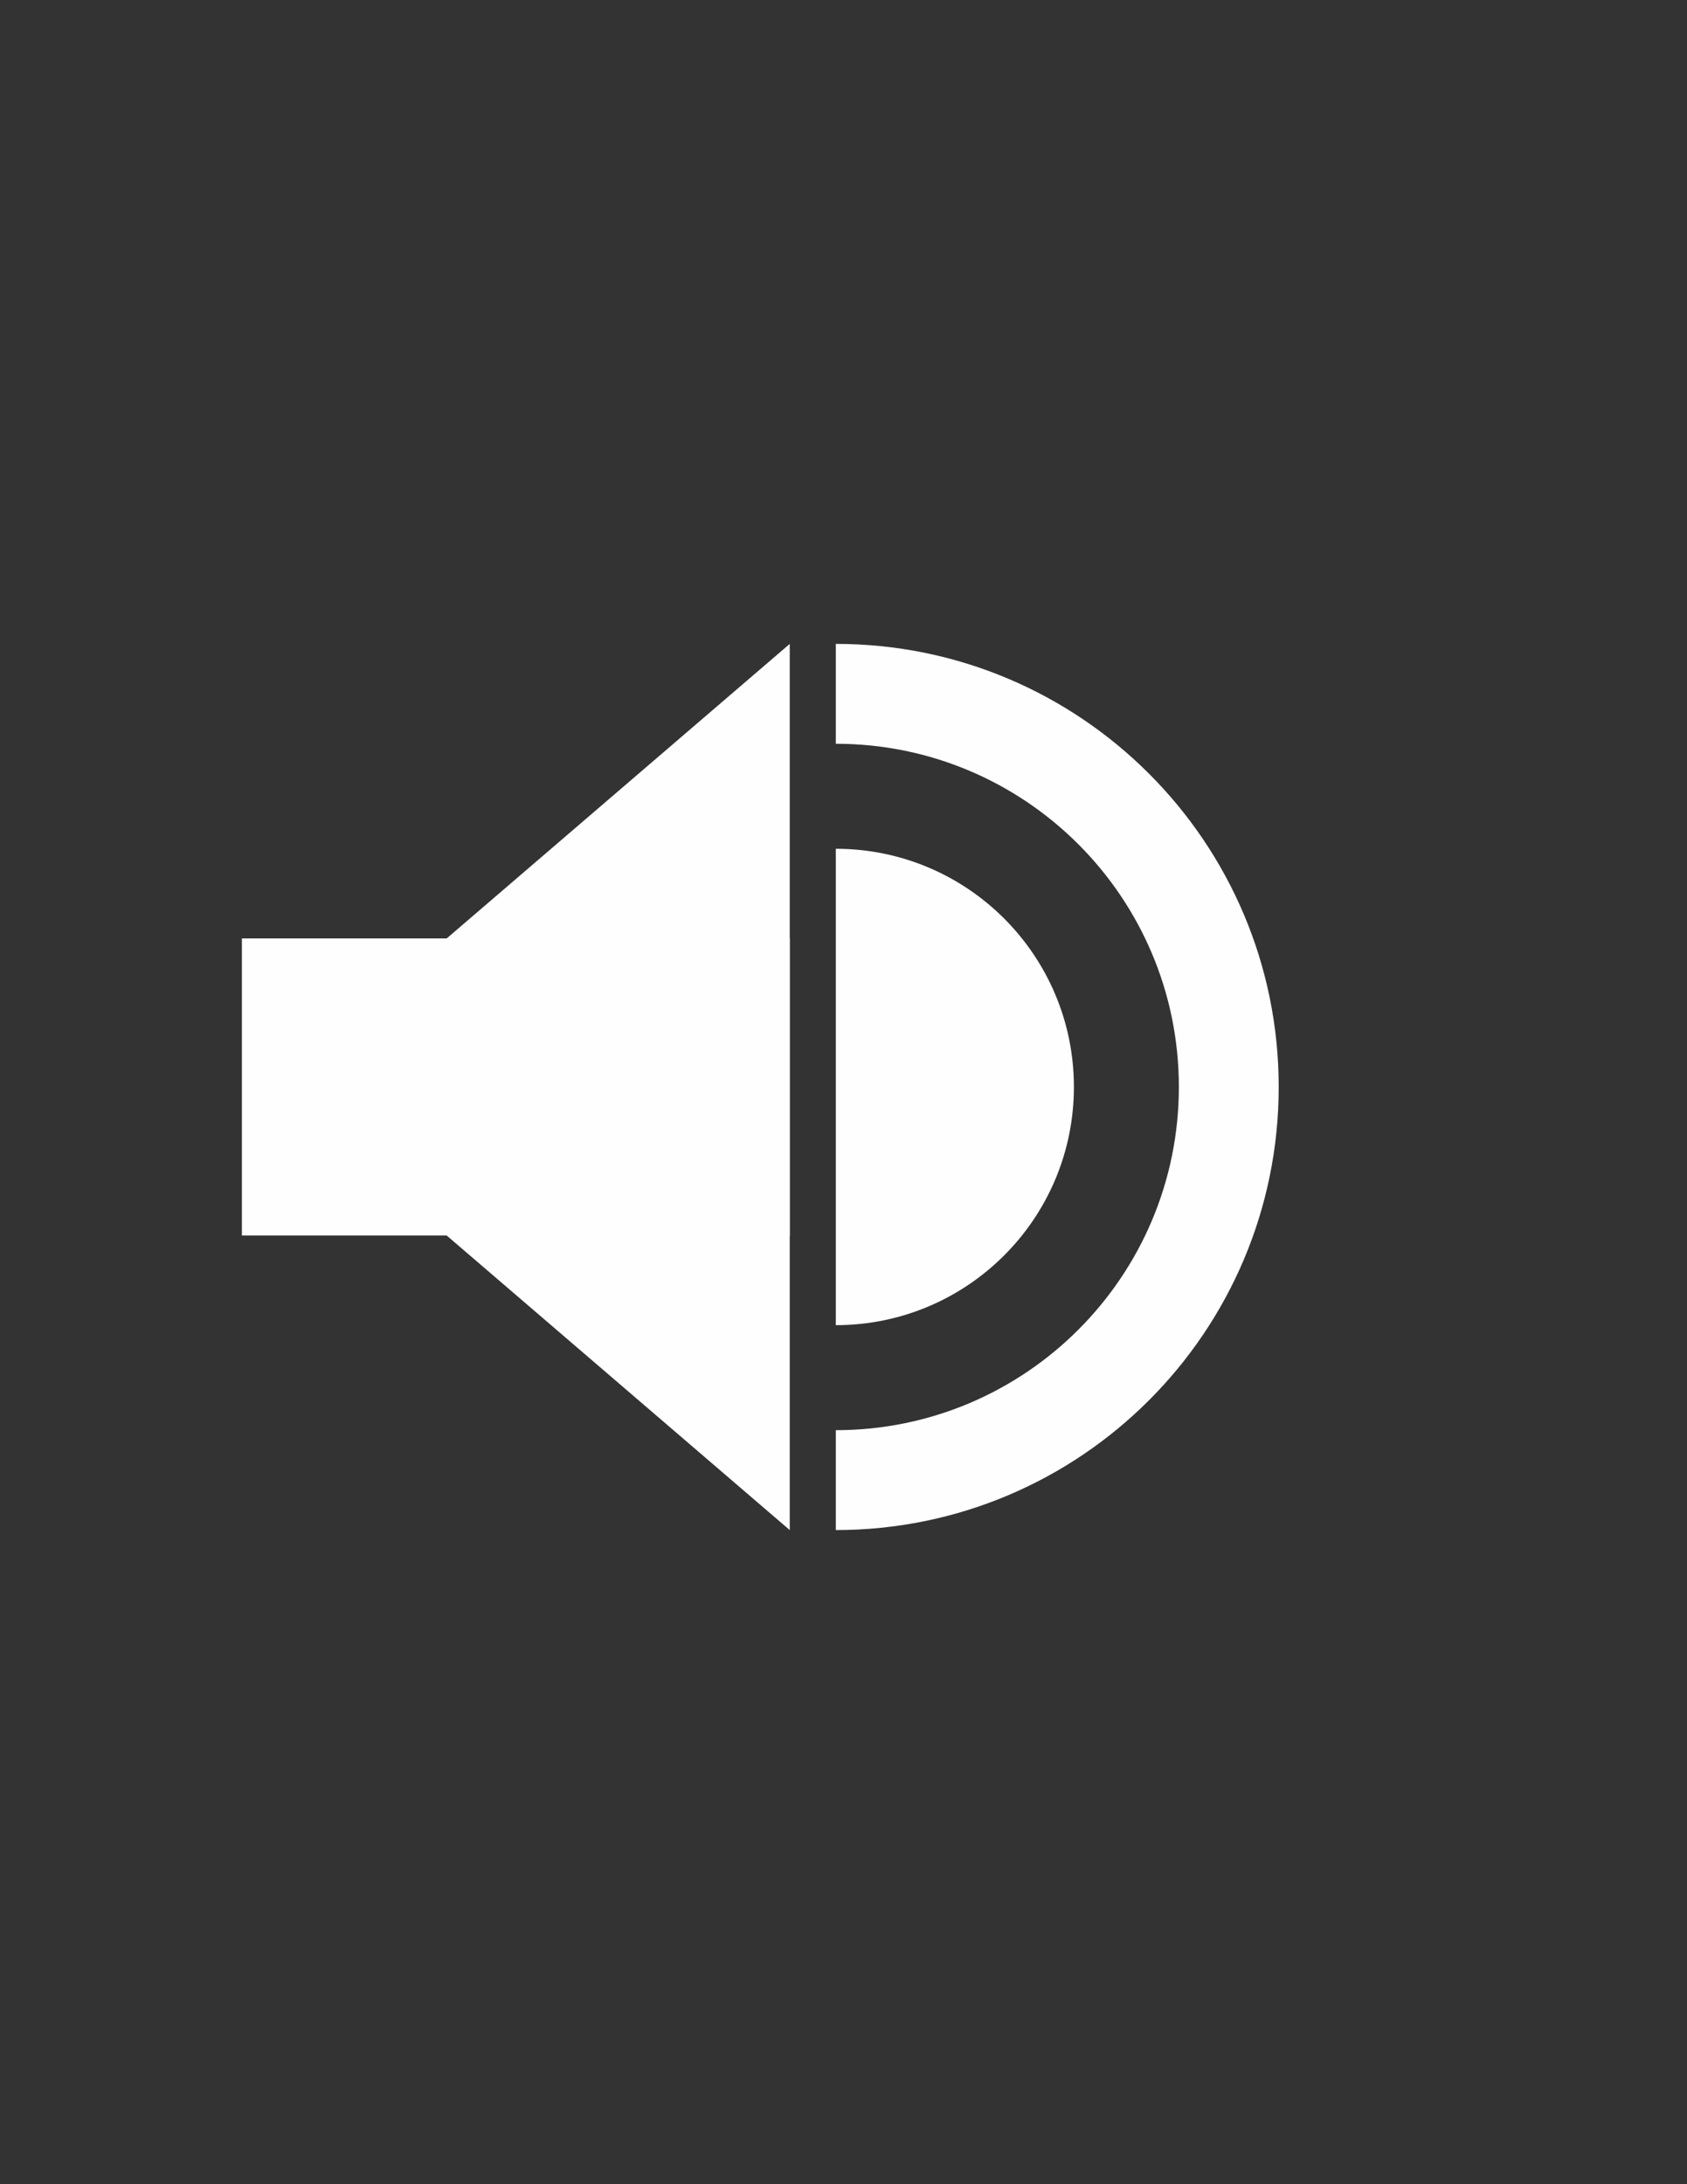 <?xml version="1.0" encoding="UTF-8"?>
<!DOCTYPE svg PUBLIC "-//W3C//DTD SVG 1.1//EN" "http://www.w3.org/Graphics/SVG/1.1/DTD/svg11.dtd">
<!-- Creator: CorelDRAW 2020 (64-Bit) -->
<svg xmlns="http://www.w3.org/2000/svg" xml:space="preserve" width="8.5in" height="11in" version="1.1" style="shape-rendering:geometricPrecision; text-rendering:geometricPrecision; image-rendering:optimizeQuality; fill-rule:evenodd; clip-rule:evenodd"
viewBox="0 0 8500 11000"
 xmlns:xlink="http://www.w3.org/1999/xlink"
 xmlns:xodm="http://www.corel.com/coreldraw/odm/2003">
 <rect x="0" y="0" width="8500" height="11000" fill="#333333" stroke="none"/>
 <defs>
  <style type="text/css">
   <![CDATA[
    .fil0 {fill:#FEFEFE}
   ]]>
  </style>
 </defs>
 <g id="Layer_x0020_1">
  <rect class="fil0" x="1218.8" y="4726.07" width="2760.32" height="1496.25"/>
  <polygon class="fil0" points="3979.13,3242.73 3979.13,3242.73 3979.13,7705.67 3979.13,7705.67 2250.7,6222.32 2250.7,4726.07 "/>
  <path class="fil0" d="M4211.3 3242.73c1232.41,0 2231.47,999.06 2231.47,2231.47 0,1232.41 -999.06,2231.47 -2231.47,2231.47l0 -503.04c954.59,0 1728.43,-773.84 1728.43,-1728.43 0,-954.59 -773.84,-1728.43 -1728.43,-1728.43l0 -503.04z"/>
  <path class="fil0" d="M4211.3 4274.63c662.51,0 1199.57,537.07 1199.57,1199.57 0,662.51 -537.07,1199.57 -1199.57,1199.57l0 -2399.15z"/>
 </g>
</svg>
